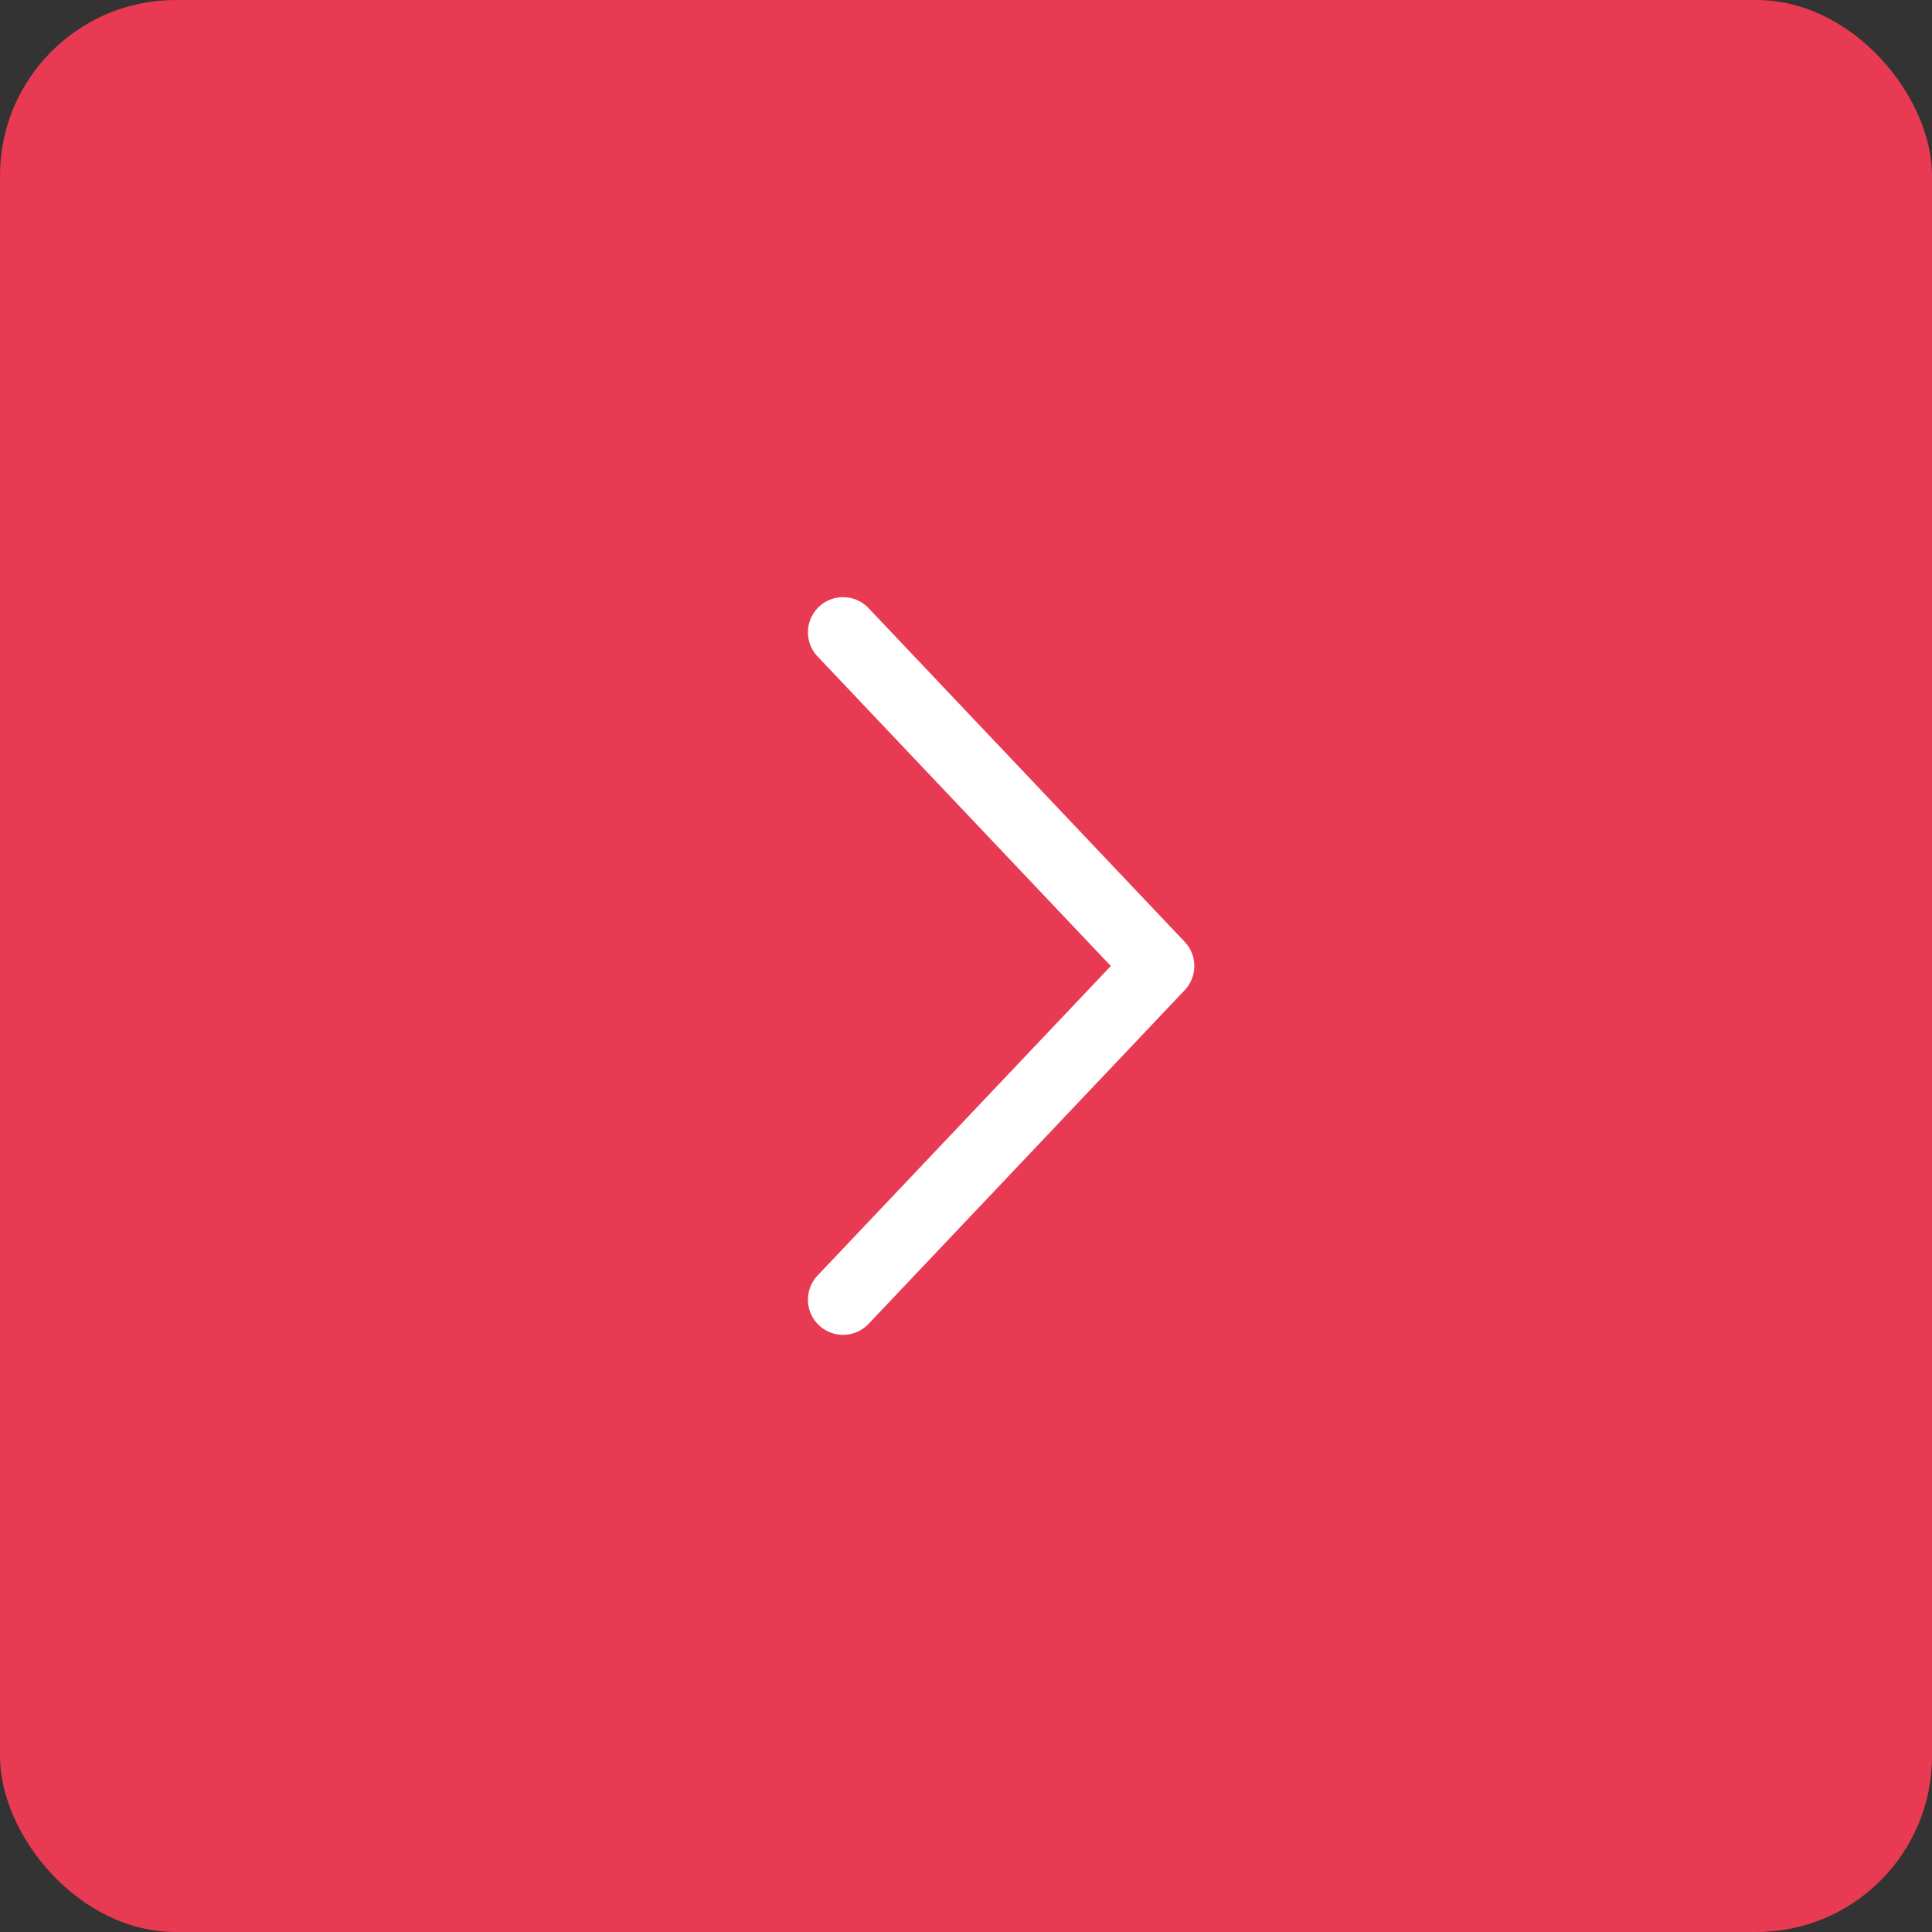 <svg width="55" height="55" viewBox="0 0 55 55" fill="none" xmlns="http://www.w3.org/2000/svg">
<rect x="0" y="0" width="55" height="55" fill="#333333" stroke="none"/>
<rect width="55" height="55" rx="5" fill="#E93A53"/>
<path d="M24 37L33 27.5L24 18" stroke="white" stroke-width="2" stroke-linecap="round" stroke-linejoin="round"/>
</svg>
